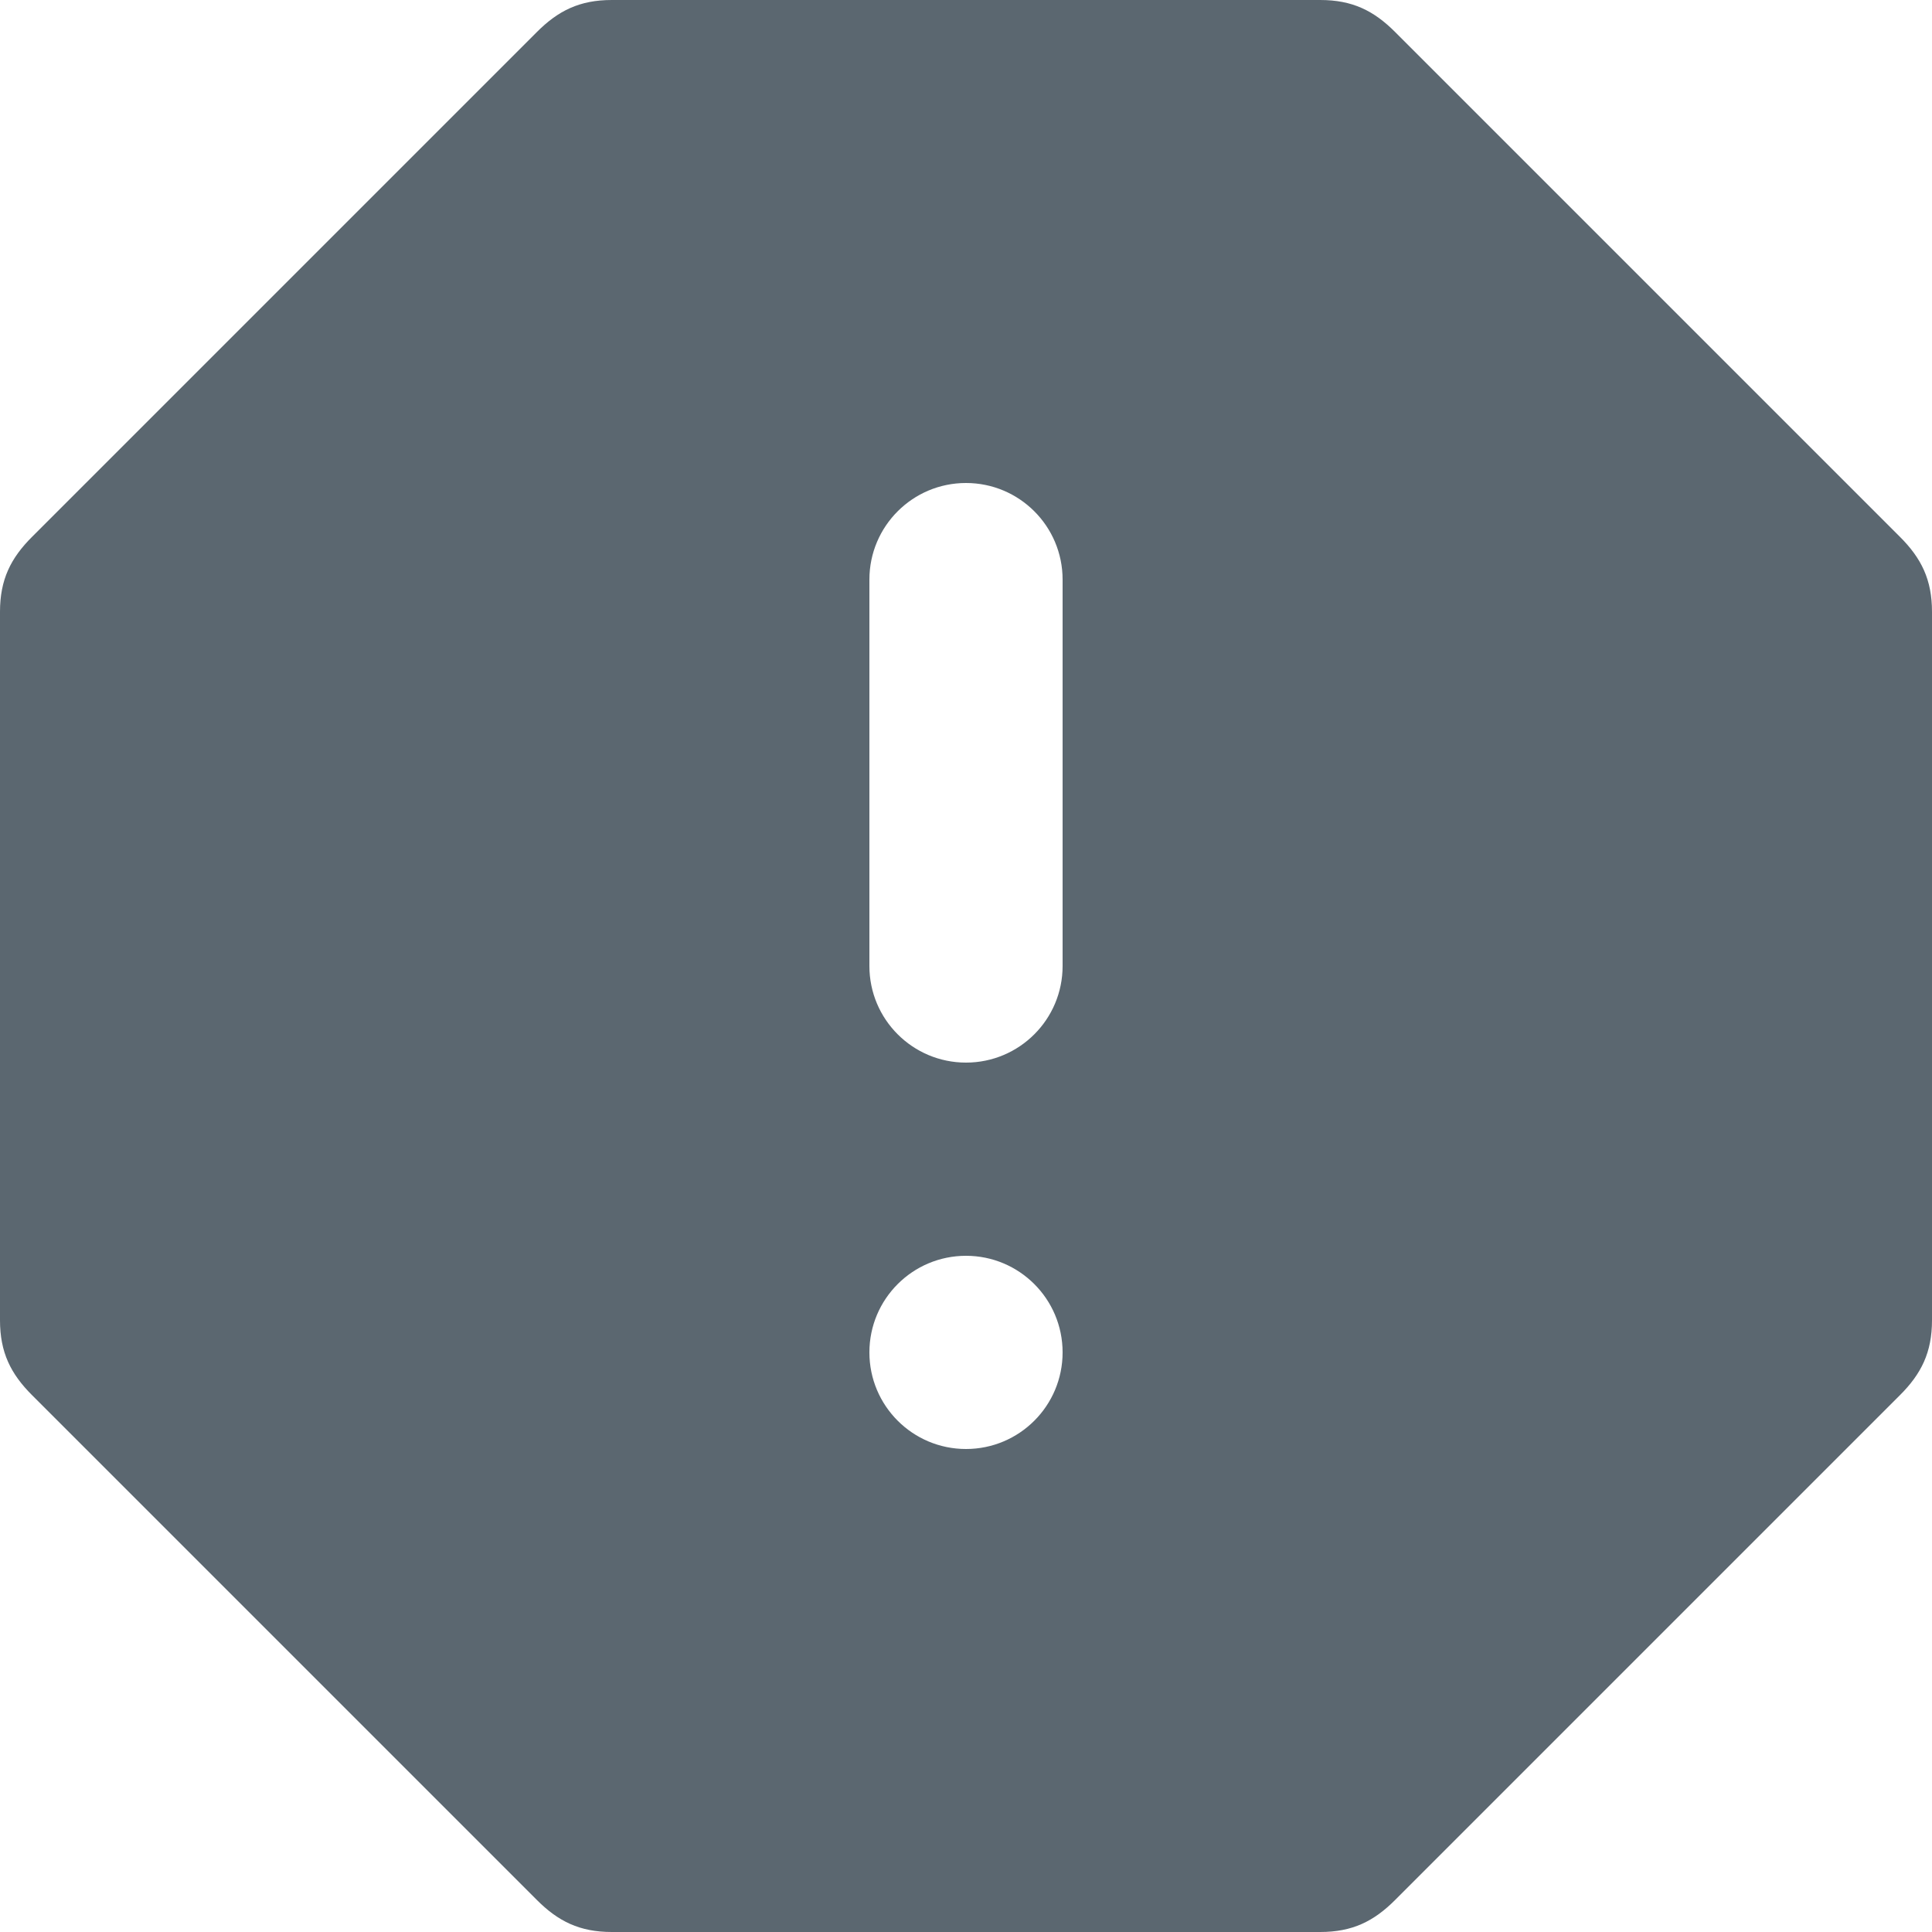 <svg width="24" height="24" viewBox="0 0 24 24" fill="none" xmlns="http://www.w3.org/2000/svg">
    <path fill-rule="evenodd" clip-rule="evenodd" d="M7.6 0H16.4C16.8 0 17.067 0.133 17.333 0.4L23.6 6.667C23.867 6.933 24 7.2 24 7.6V16.4C24 16.8 23.867 17.067 23.6 17.333L17.333 23.6C17.067 23.867 16.8 24 16.4 24H7.6C7.2 24 6.933 23.867 6.667 23.6L0.4 17.333C0.133 17.067 0 16.8 0 16.4V7.6C0 7.2 0.133 6.933 0.4 6.667L6.667 0.4C6.933 0.133 7.2 0 7.6 0ZM10.8 7.2C10.8 6.537 11.337 6 12 6C12.663 6 13.2 6.537 13.2 7.2V12C13.2 12.663 12.663 13.2 12 13.2C11.337 13.2 10.8 12.663 10.8 12V7.2ZM12 18C12.663 18 13.2 17.463 13.2 16.8C13.2 16.137 12.663 15.6 12 15.6C11.337 15.6 10.8 16.137 10.8 16.8C10.8 17.463 11.337 18 12 18Z" fill="#5B6770"/>
</svg>
